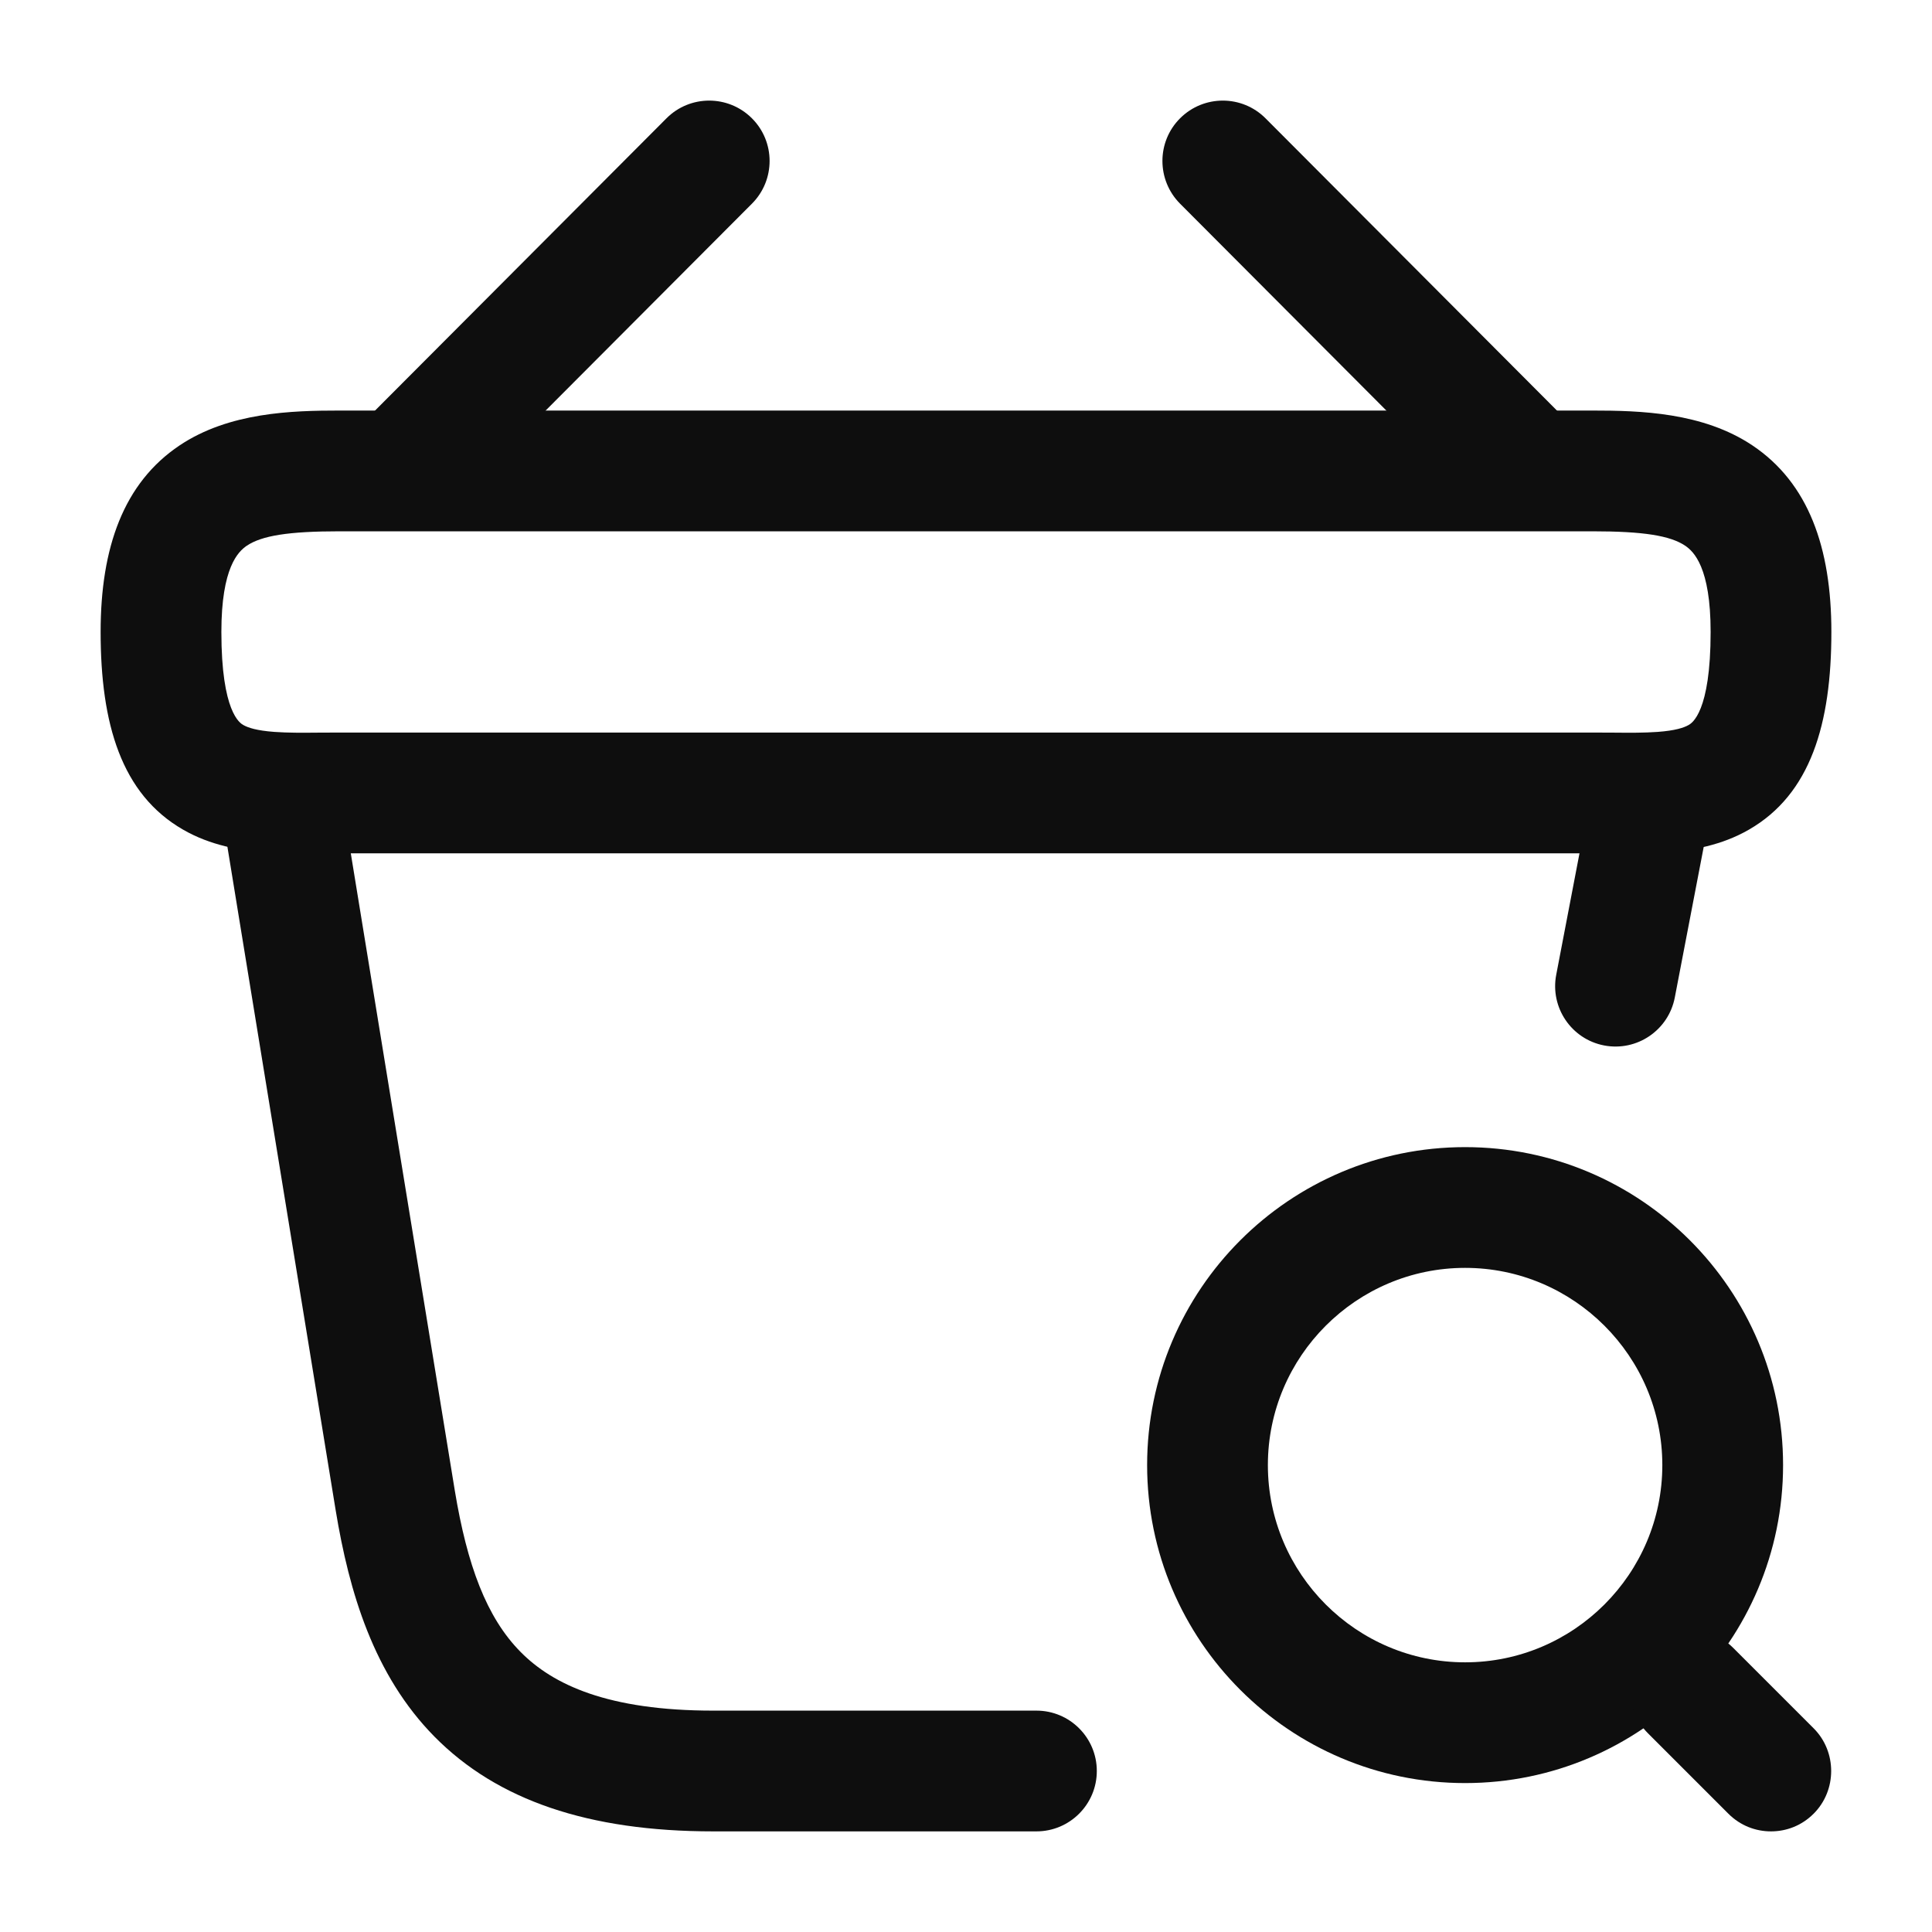 <svg width="24" height="24" viewBox="0 0 24 24" fill="none" xmlns="http://www.w3.org/2000/svg">
<path fill-rule="evenodd" clip-rule="evenodd" d="M9.34 1.469C9.633 1.761 9.634 2.236 9.341 2.53L5.721 6.16C5.429 6.453 4.954 6.454 4.66 6.161C4.367 5.869 4.366 5.394 4.659 5.1L8.279 1.47C8.571 1.177 9.046 1.176 9.34 1.469Z" fill="#0E0E0E"/>
<path fill-rule="evenodd" clip-rule="evenodd" d="M14.66 1.469C14.954 1.176 15.429 1.177 15.721 1.47L19.341 5.1C19.634 5.394 19.633 5.869 19.34 6.161C19.046 6.454 18.571 6.453 18.279 6.16L14.659 2.53C14.367 2.236 14.367 1.761 14.66 1.469Z" fill="#0E0E0E"/>
<path fill-rule="evenodd" clip-rule="evenodd" d="M3.066 6.779C2.96 6.851 2.75 7.048 2.75 7.85C2.75 8.849 2.983 8.984 3.022 9.006C3.081 9.04 3.19 9.076 3.409 9.092C3.576 9.104 3.748 9.103 3.962 9.101C4.042 9.101 4.127 9.1 4.22 9.1H19.78C19.873 9.1 19.958 9.101 20.038 9.101C20.252 9.103 20.424 9.104 20.591 9.092C20.81 9.076 20.918 9.04 20.977 9.006C21.016 8.984 21.25 8.849 21.25 7.85C21.25 7.048 21.04 6.851 20.934 6.779C20.747 6.654 20.418 6.6 19.78 6.6H4.22C3.582 6.6 3.253 6.654 3.066 6.779ZM2.231 5.533C2.847 5.121 3.628 5.1 4.22 5.1H19.78C20.372 5.1 21.153 5.121 21.769 5.533C22.465 5.999 22.75 6.802 22.75 7.85C22.75 8.993 22.492 9.865 21.726 10.306C21.383 10.504 21.013 10.565 20.701 10.588C20.468 10.605 20.208 10.603 19.977 10.601C19.908 10.601 19.842 10.6 19.78 10.6H4.22C4.158 10.6 4.092 10.601 4.023 10.601C3.792 10.603 3.533 10.605 3.299 10.588C2.987 10.565 2.617 10.504 2.274 10.306C1.508 9.865 1.25 8.993 1.25 7.85C1.25 6.802 1.535 5.999 2.231 5.533Z" fill="#0E0E0E"/>
<path fill-rule="evenodd" clip-rule="evenodd" d="M20.641 9.263C21.048 9.341 21.315 9.734 21.237 10.141L20.805 12.391C20.727 12.798 20.334 13.065 19.927 12.987C19.52 12.909 19.254 12.515 19.332 12.109L19.763 9.859C19.841 9.452 20.235 9.185 20.641 9.263ZM3.379 9.26C3.788 9.193 4.173 9.47 4.24 9.879L5.65 18.518C5.65 18.518 5.65 18.518 5.65 18.518C5.803 19.443 6.043 20.092 6.466 20.52C6.868 20.928 7.552 21.25 8.86 21.25H12.875C13.289 21.25 13.625 21.586 13.625 22C13.625 22.414 13.289 22.75 12.875 22.75H8.86C7.308 22.75 6.177 22.362 5.399 21.575C4.642 20.808 4.337 19.776 4.17 18.762L2.76 10.121C2.693 9.712 2.97 9.327 3.379 9.26Z" fill="#0E0E0E"/>
<path d="M18.2 22.15C16.02 22.15 14.25 20.38 14.25 18.2C14.25 16.02 16.02 14.25 18.2 14.25C20.38 14.25 22.15 16.02 22.15 18.2C22.15 20.38 20.38 22.15 18.2 22.15ZM18.2 15.75C16.85 15.75 15.75 16.85 15.75 18.2C15.75 19.55 16.85 20.65 18.2 20.65C19.55 20.65 20.65 19.55 20.65 18.2C20.65 16.85 19.55 15.75 18.2 15.75Z" fill="#0E0E0E"/>
<path d="M22 22.75C21.81 22.75 21.62 22.68 21.47 22.53L20.47 21.53C20.18 21.24 20.18 20.76 20.47 20.47C20.76 20.18 21.24 20.18 21.53 20.47L22.53 21.47C22.82 21.76 22.82 22.24 22.53 22.53C22.38 22.68 22.19 22.75 22 22.75Z" fill="#0E0E0E"/>
</svg>
